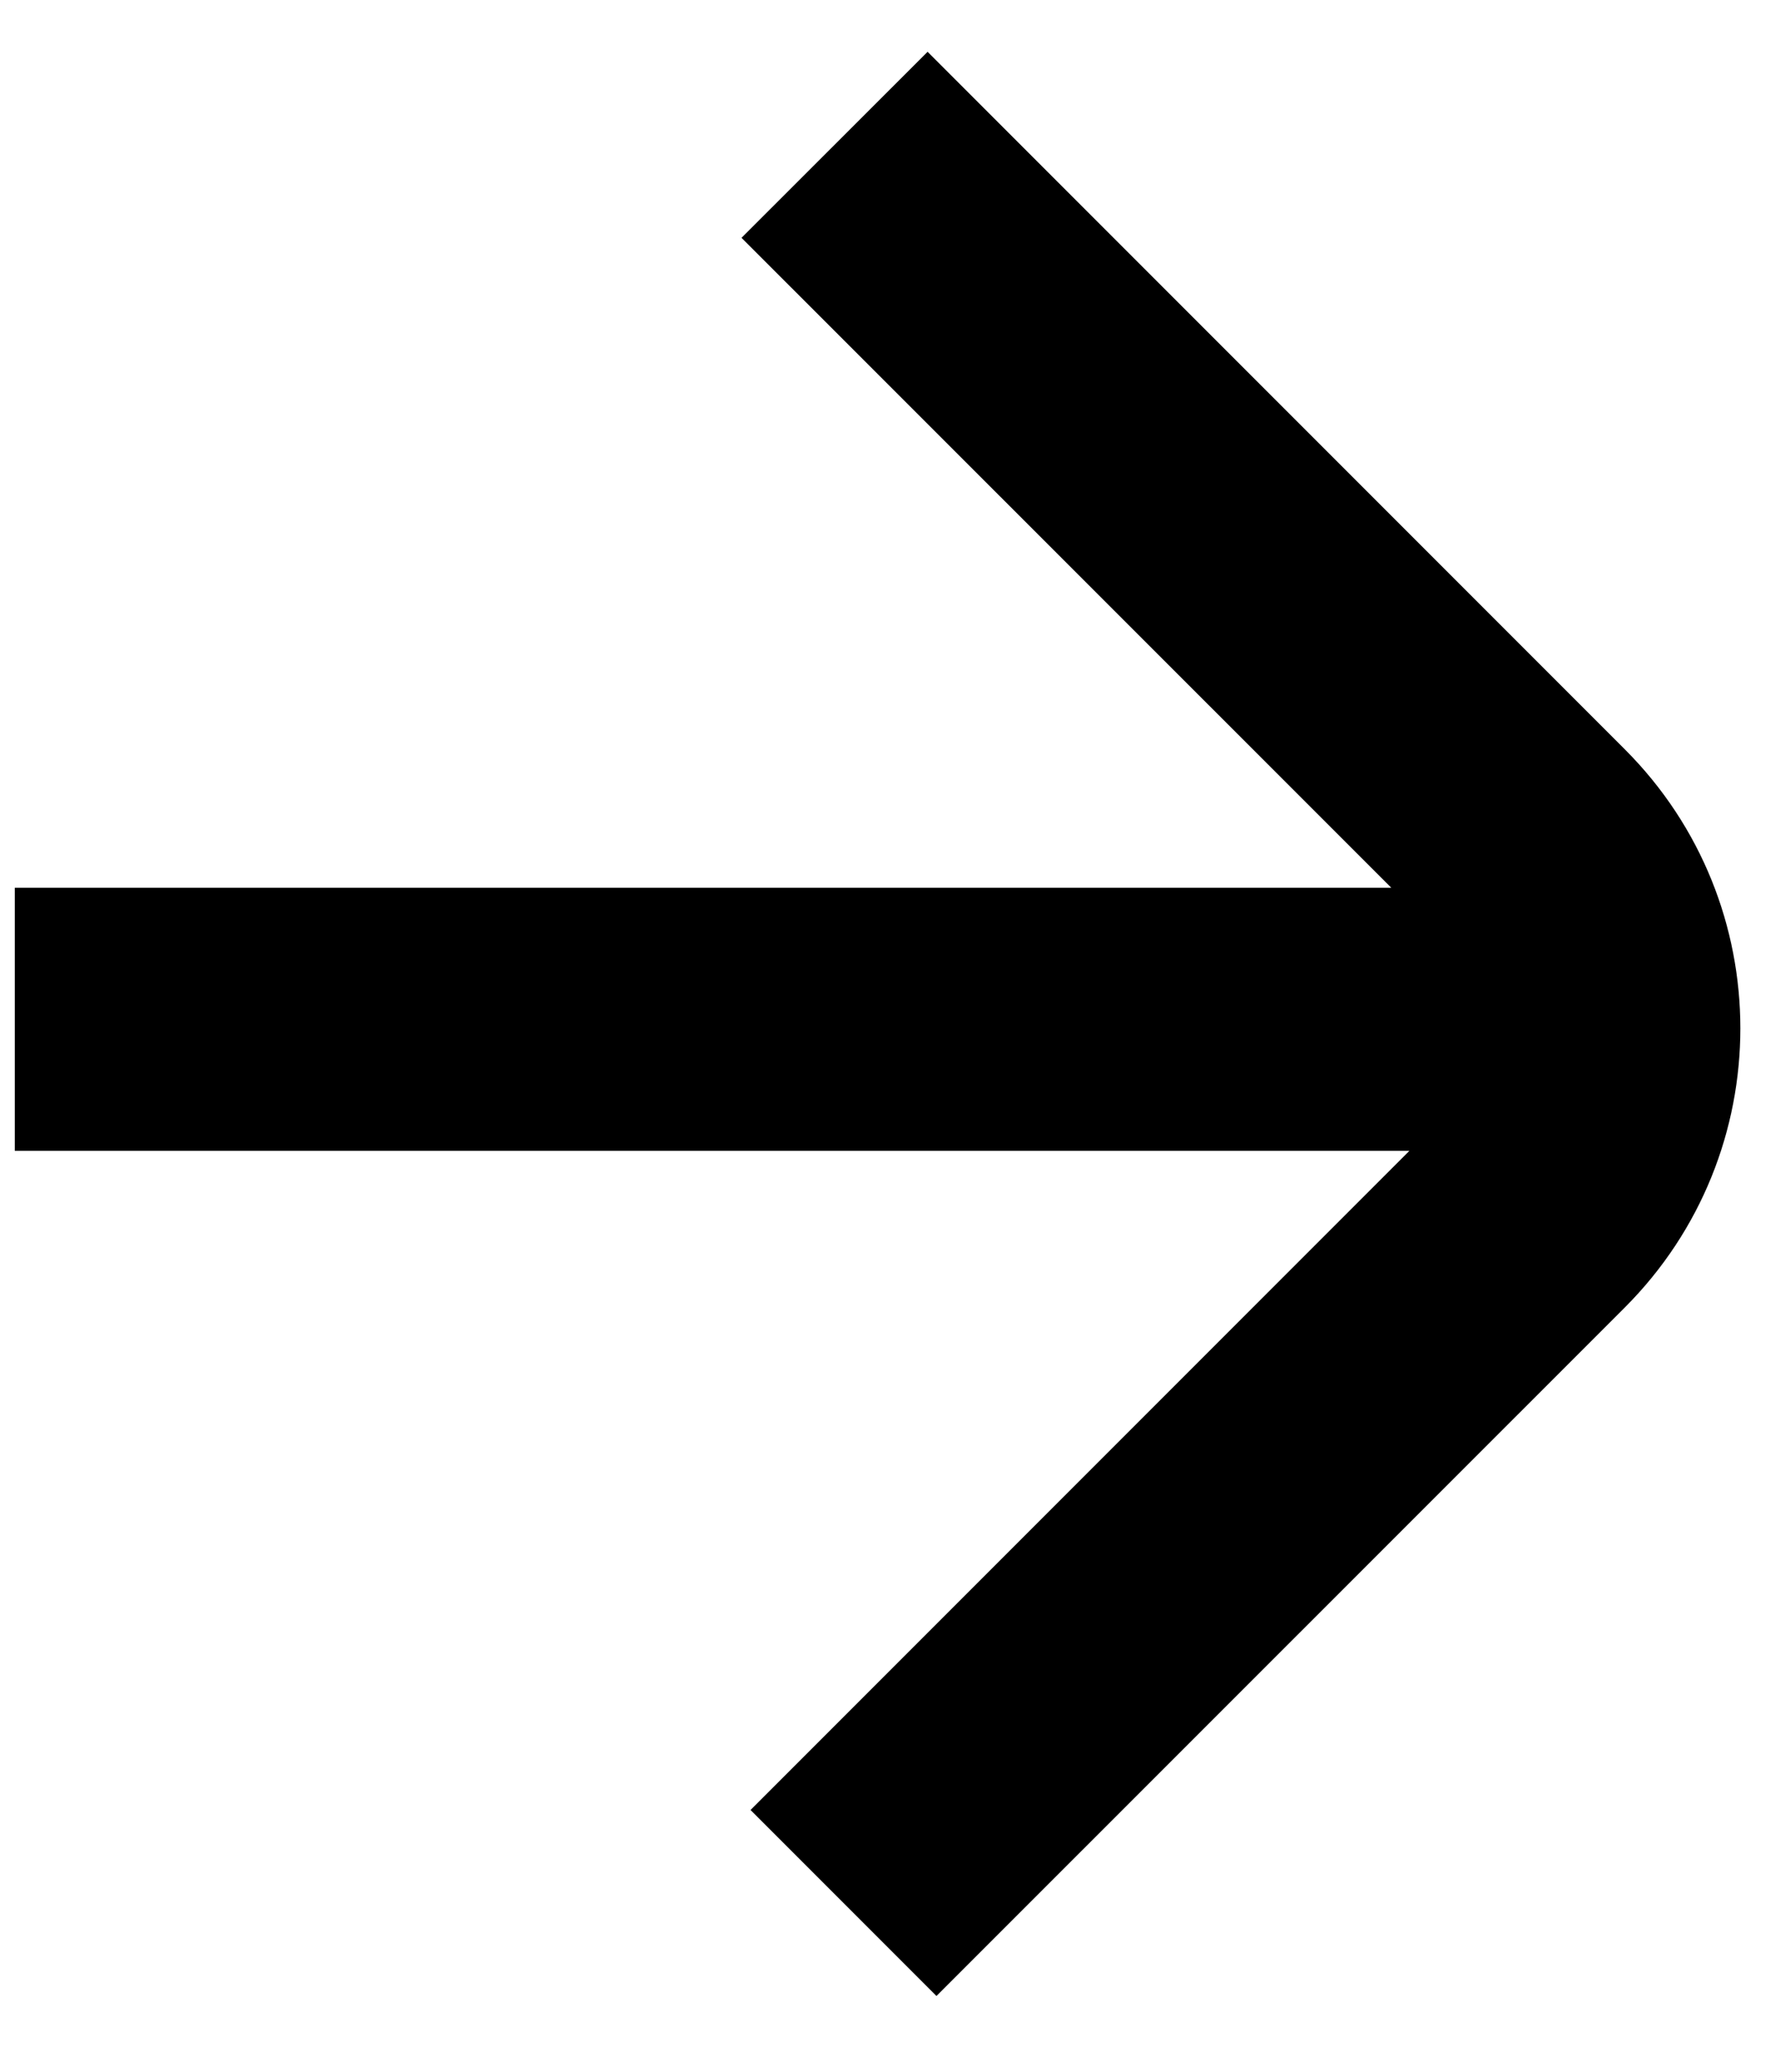 <svg width="12" height="14" viewBox="0 0 12 14" fill="none" xmlns="http://www.w3.org/2000/svg">
<path fill-rule="evenodd" clip-rule="evenodd" d="M9.406 5.999H0.1V7.777H9.528L5.074 12.231L6.331 13.488L10.985 8.835C12.026 7.793 12.026 6.105 10.985 5.064L6.271 0.35L5.013 1.607L9.406 5.999Z" fill="black"/>
</svg>
